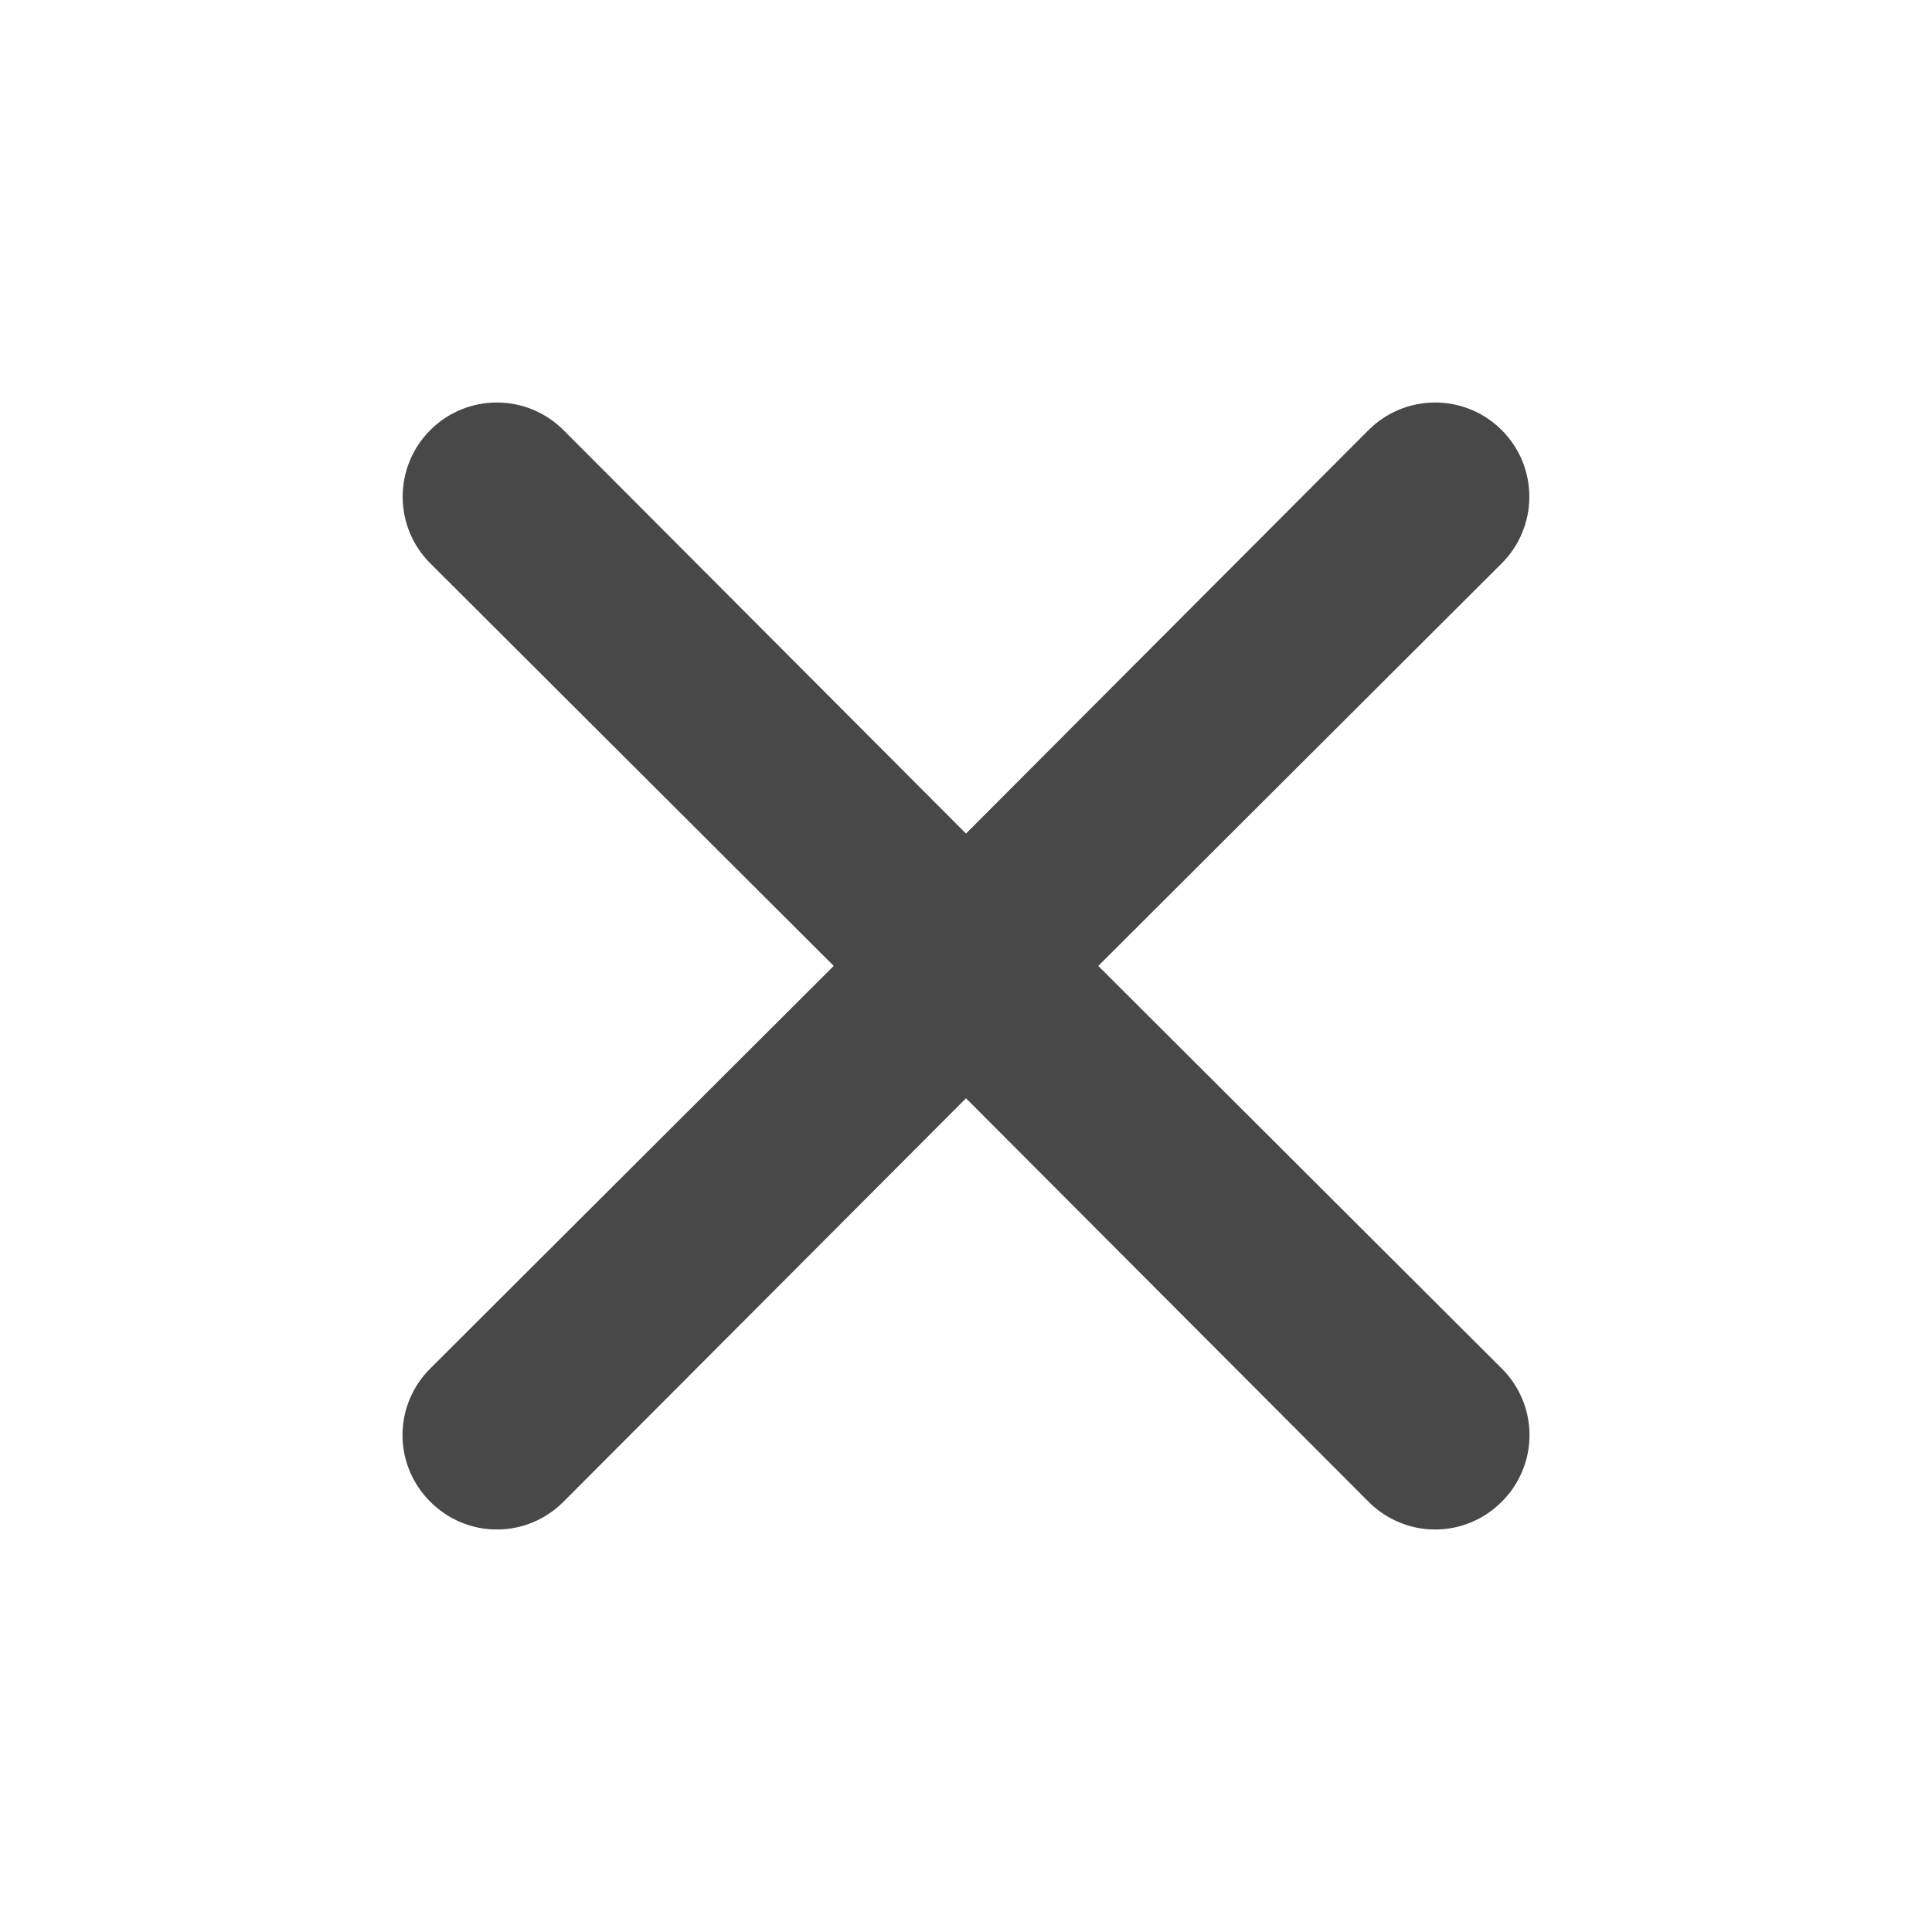 <svg width="24" height="24" viewBox="0 0 24 24" fill="none" xmlns="http://www.w3.org/2000/svg">
<path d="M13.643 11.999L18.655 6.998C18.875 6.779 18.998 6.481 18.998 6.17C18.998 5.86 18.875 5.562 18.655 5.343C18.436 5.123 18.138 5 17.828 5C17.517 5 17.22 5.123 17 5.343L12 10.355L7 5.343C6.78 5.123 6.483 5 6.172 5C5.862 5 5.564 5.123 5.345 5.343C5.125 5.562 5.002 5.86 5.002 6.17C5.002 6.481 5.125 6.779 5.345 6.998L10.357 11.999L5.345 17C5.236 17.108 5.149 17.237 5.09 17.379C5.03 17.521 5 17.674 5 17.828C5 17.981 5.03 18.134 5.09 18.276C5.149 18.418 5.236 18.547 5.345 18.655C5.453 18.764 5.582 18.851 5.724 18.91C5.866 18.97 6.018 19 6.172 19C6.326 19 6.479 18.97 6.621 18.91C6.763 18.851 6.891 18.764 7 18.655L12 13.643L17 18.655C17.108 18.764 17.237 18.851 17.38 18.91C17.521 18.97 17.674 19 17.828 19C17.982 19 18.134 18.97 18.276 18.91C18.418 18.851 18.547 18.764 18.655 18.655C18.765 18.547 18.851 18.418 18.91 18.276C18.97 18.134 19 17.981 19 17.828C19 17.674 18.97 17.521 18.91 17.379C18.851 17.237 18.765 17.108 18.655 17L13.643 11.999Z" fill="#484848"/>
</svg>
